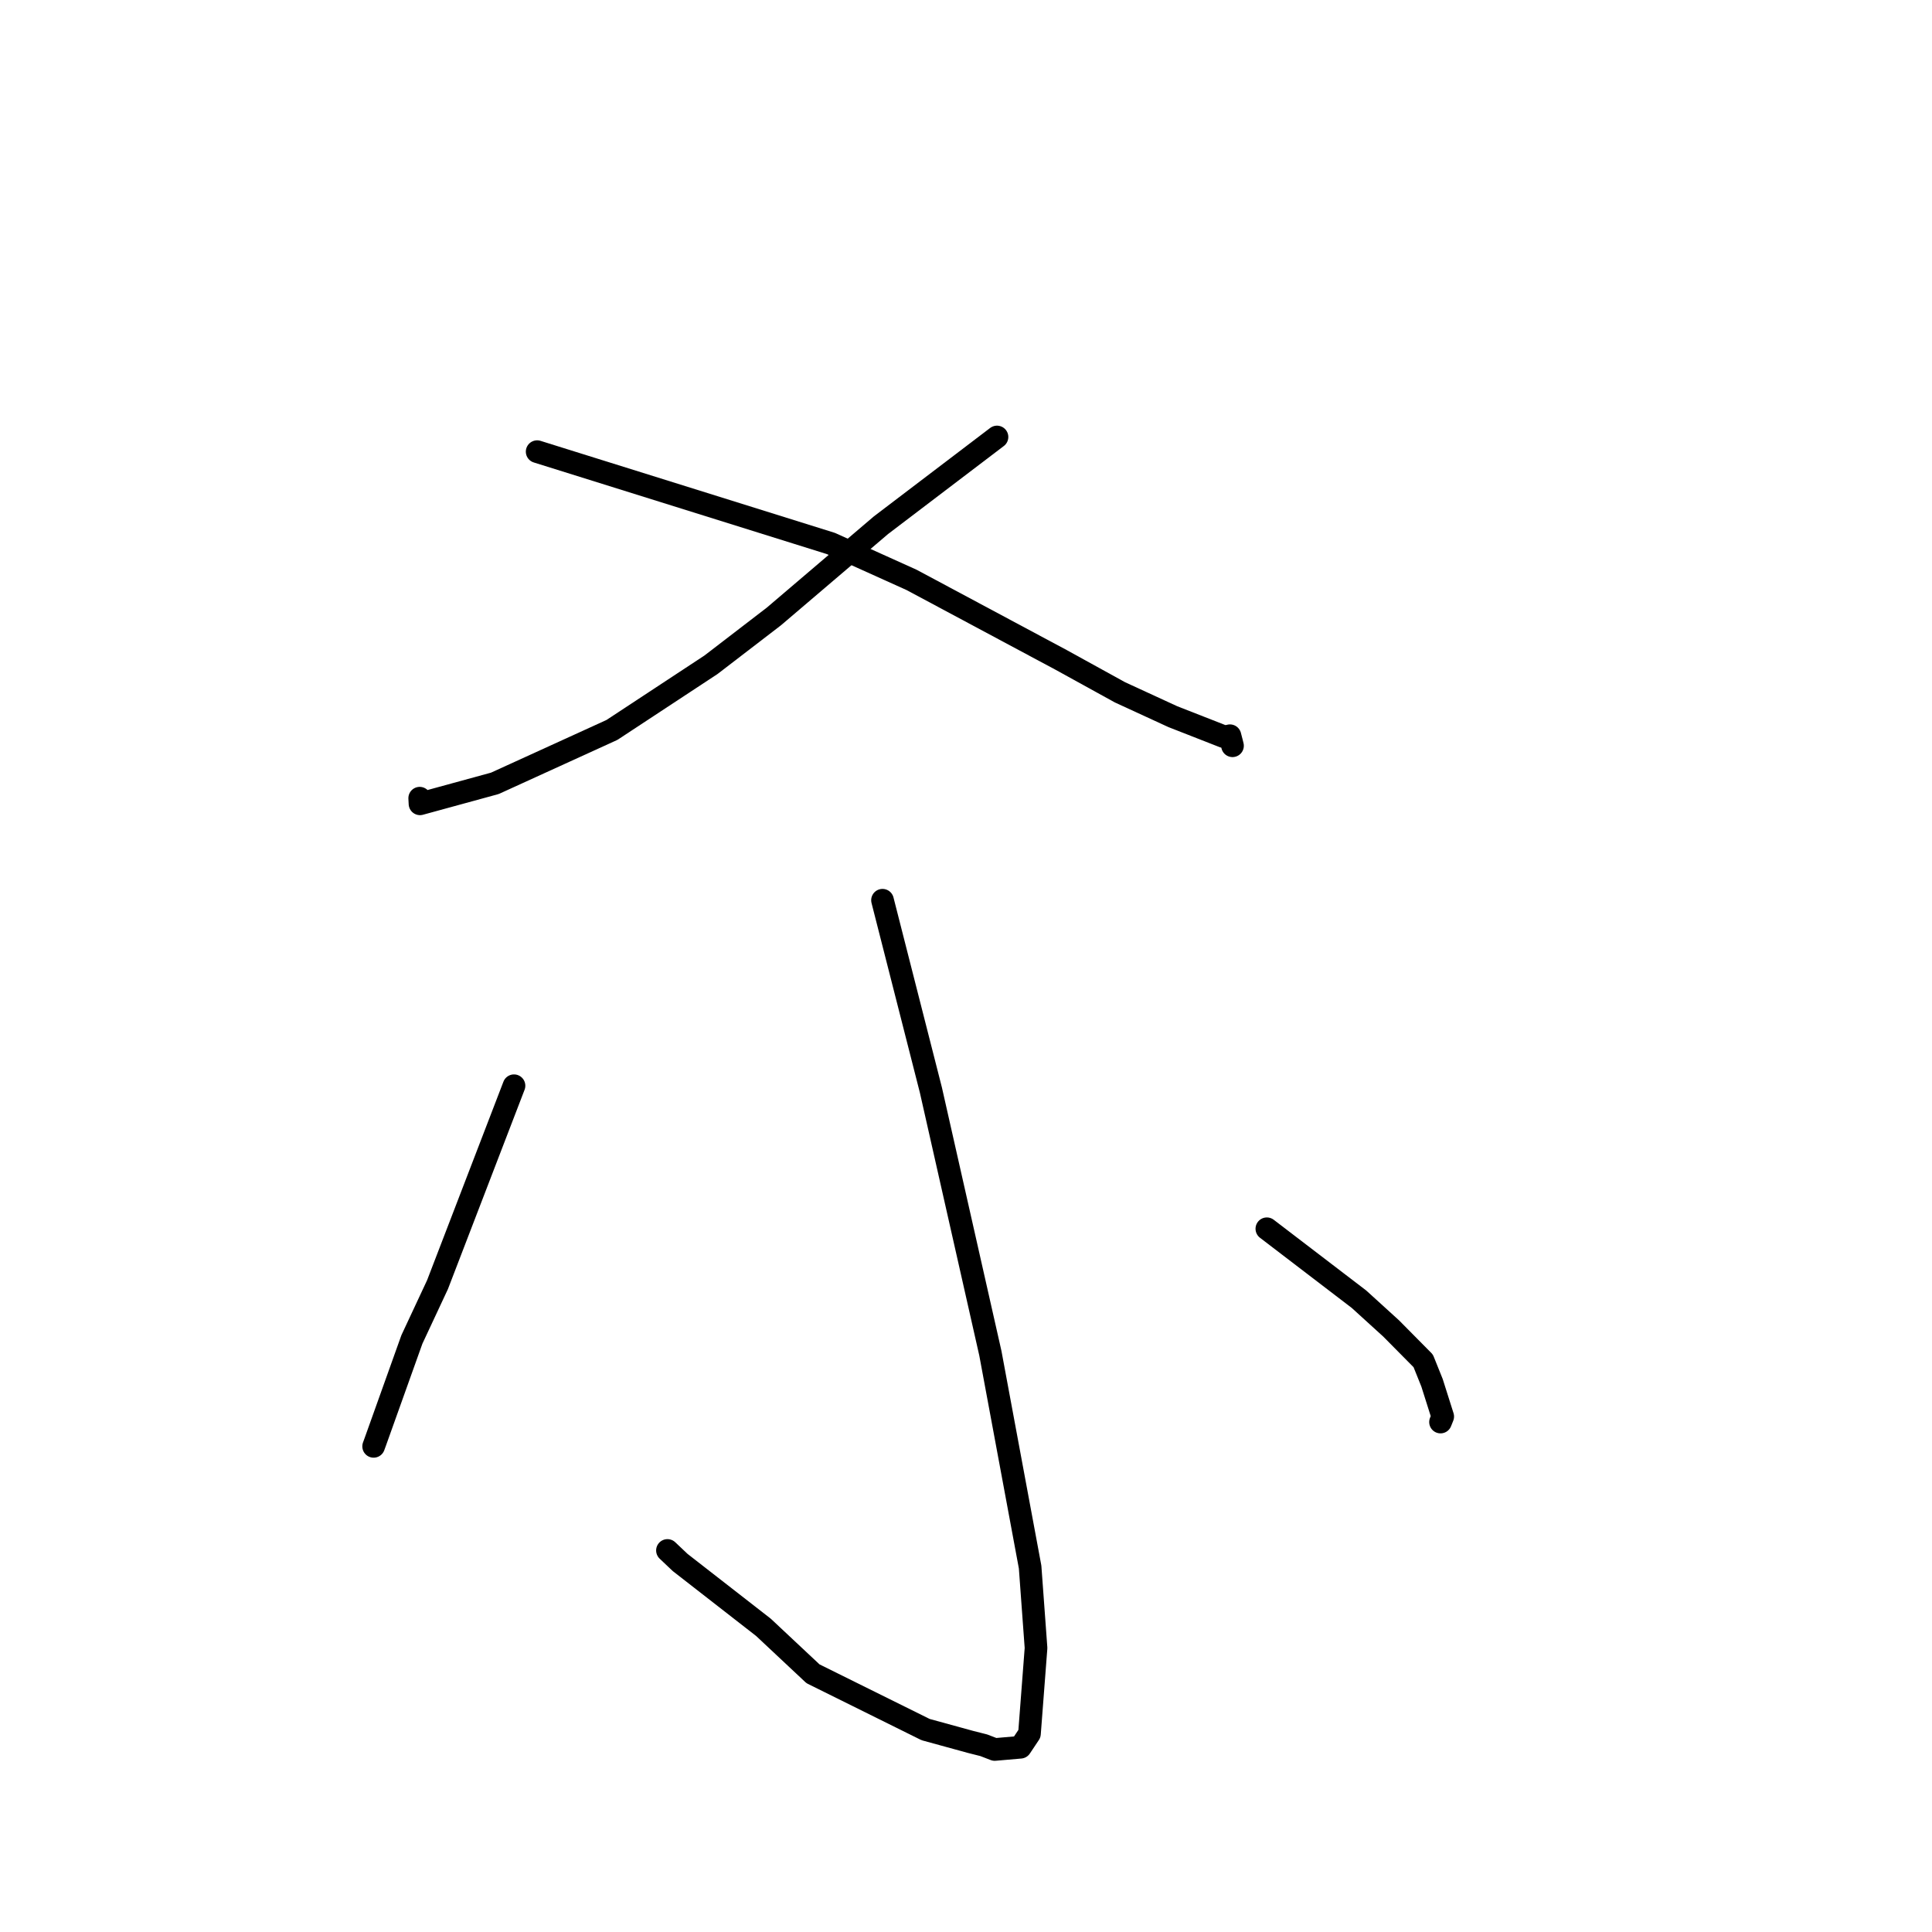 <?xml version="1.0" standalone="no"?>
    <svg width="256" height="256" xmlns="http://www.w3.org/2000/svg" version="1.1">
    <polyline stroke="black" stroke-width="3" stroke-linecap="round" fill="transparent" stroke-linejoin="round" points="132.107 57.902 124.417 63.75 116.726 69.598 102.544 81.684 94.21 88.085 81.088 96.719 65.571 103.797 55.652 106.511 55.612 105.764 " />
        <polyline stroke="black" stroke-width="3" stroke-linecap="round" fill="transparent" stroke-linejoin="round" points="71.175 59.846 90.635 65.93 110.095 72.014 120.798 76.843 140.613 87.445 148.398 91.735 155.4 94.959 162.165 97.608 162.945 97.519 162.974 97.487 163.214 98.411 163.314 98.818 " />
        <polyline stroke="black" stroke-width="3" stroke-linecap="round" fill="transparent" stroke-linejoin="round" points="116.937 119.285 120.143 131.864 123.349 144.443 131.232 179.326 136.495 207.64 137.279 218.368 136.41 229.726 135.213 231.52 131.808 231.816 130.352 231.255 128.599 230.812 122.647 229.178 107.726 221.784 101.16 215.63 90.125 207.038 88.441 205.443 " />
        <polyline stroke="black" stroke-width="3" stroke-linecap="round" fill="transparent" stroke-linejoin="round" points="68.108 143.865 63.04 157.045 57.972 170.225 54.578 177.485 49.725 191.058 49.508 191.65 " />
        <polyline stroke="black" stroke-width="3" stroke-linecap="round" fill="transparent" stroke-linejoin="round" points="167.864 162.817 173.969 167.485 180.073 172.152 184.333 176.027 188.584 180.322 189.751 183.226 191.169 187.7 190.877 188.429 " />
        </svg>